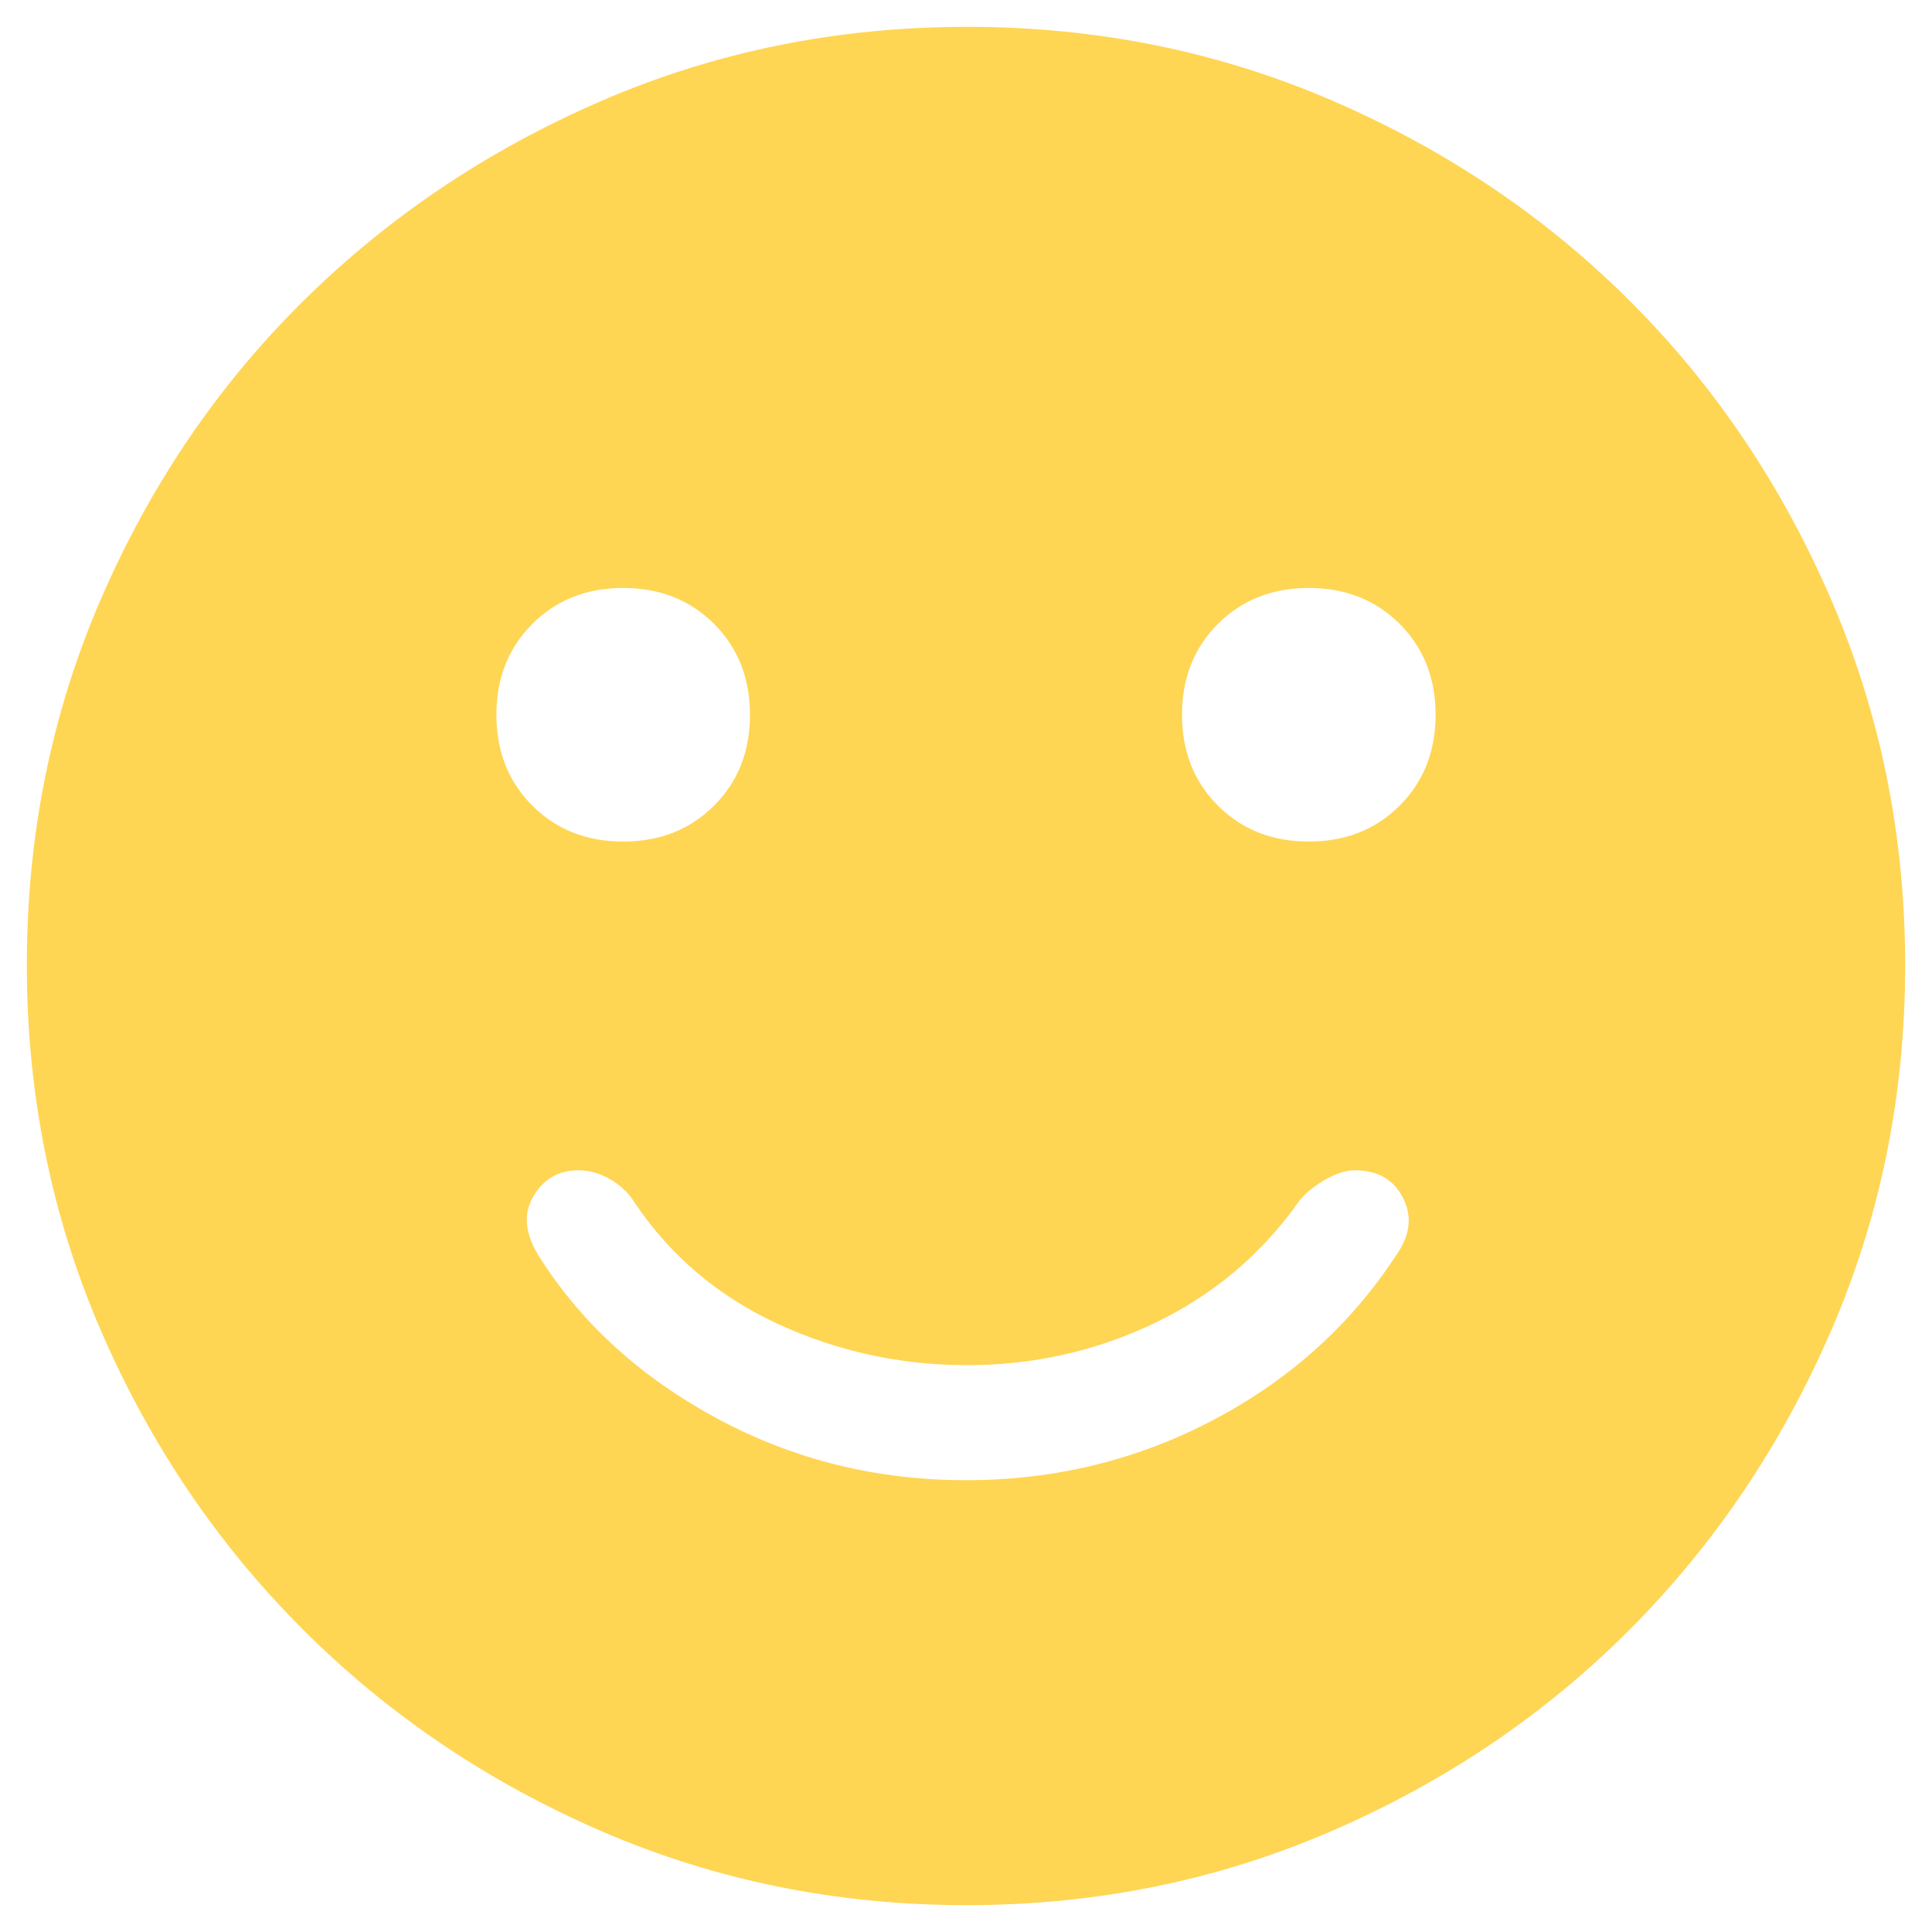 <svg width="48" height="48" viewBox="0 0 48 48" fill="none" xmlns="http://www.w3.org/2000/svg">
<path d="M32.517 20.908C33.427 20.908 34.179 20.611 34.774 20.016C35.369 19.421 35.667 18.668 35.667 17.758C35.667 16.848 35.369 16.096 34.774 15.501C34.179 14.906 33.427 14.608 32.517 14.608C31.607 14.608 30.854 14.906 30.259 15.501C29.664 16.096 29.367 16.848 29.367 17.758C29.367 18.668 29.664 19.421 30.259 20.016C30.854 20.611 31.607 20.908 32.517 20.908ZM15.483 20.908C16.393 20.908 17.146 20.611 17.741 20.016C18.336 19.421 18.633 18.668 18.633 17.758C18.633 16.848 18.336 16.096 17.741 15.501C17.146 14.906 16.393 14.608 15.483 14.608C14.573 14.608 13.821 14.906 13.226 15.501C12.631 16.096 12.333 16.848 12.333 17.758C12.333 18.668 12.631 19.421 13.226 20.016C13.821 20.611 14.573 20.908 15.483 20.908ZM24 36.775C26.217 36.775 28.278 36.269 30.183 35.258C32.089 34.247 33.606 32.867 34.733 31.117C35.044 30.65 35.083 30.193 34.85 29.746C34.617 29.299 34.22 29.075 33.66 29.075C33.442 29.075 33.197 29.153 32.925 29.308C32.653 29.464 32.439 29.639 32.283 29.833C31.35 31.156 30.154 32.167 28.696 32.867C27.238 33.567 25.682 33.917 24.029 33.917C22.377 33.917 20.811 33.576 19.333 32.896C17.856 32.215 16.669 31.214 15.775 29.892C15.636 29.658 15.436 29.464 15.175 29.308C14.914 29.153 14.647 29.075 14.375 29.075C13.87 29.075 13.49 29.299 13.238 29.746C12.985 30.193 13.053 30.708 13.442 31.292C14.492 32.925 15.96 34.247 17.846 35.258C19.732 36.269 21.783 36.775 24 36.775ZM24.016 47.333C20.798 47.333 17.775 46.721 14.945 45.496C12.115 44.271 9.64 42.599 7.521 40.479C5.401 38.36 3.729 35.884 2.504 33.051C1.279 30.218 0.667 27.192 0.667 23.971C0.667 20.75 1.279 17.723 2.504 14.891C3.729 12.058 5.401 9.592 7.521 7.492C9.64 5.392 12.116 3.729 14.949 2.504C17.782 1.279 20.808 0.667 24.029 0.667C27.25 0.667 30.277 1.279 33.109 2.504C35.942 3.729 38.408 5.392 40.508 7.492C42.608 9.592 44.271 12.061 45.496 14.9C46.721 17.739 47.333 20.767 47.333 23.985C47.333 27.202 46.721 30.226 45.496 33.055C44.271 35.885 42.608 38.356 40.508 40.468C38.408 42.581 35.939 44.253 33.1 45.485C30.261 46.717 27.233 47.333 24.016 47.333Z" fill="#FFD554"/>
</svg>
